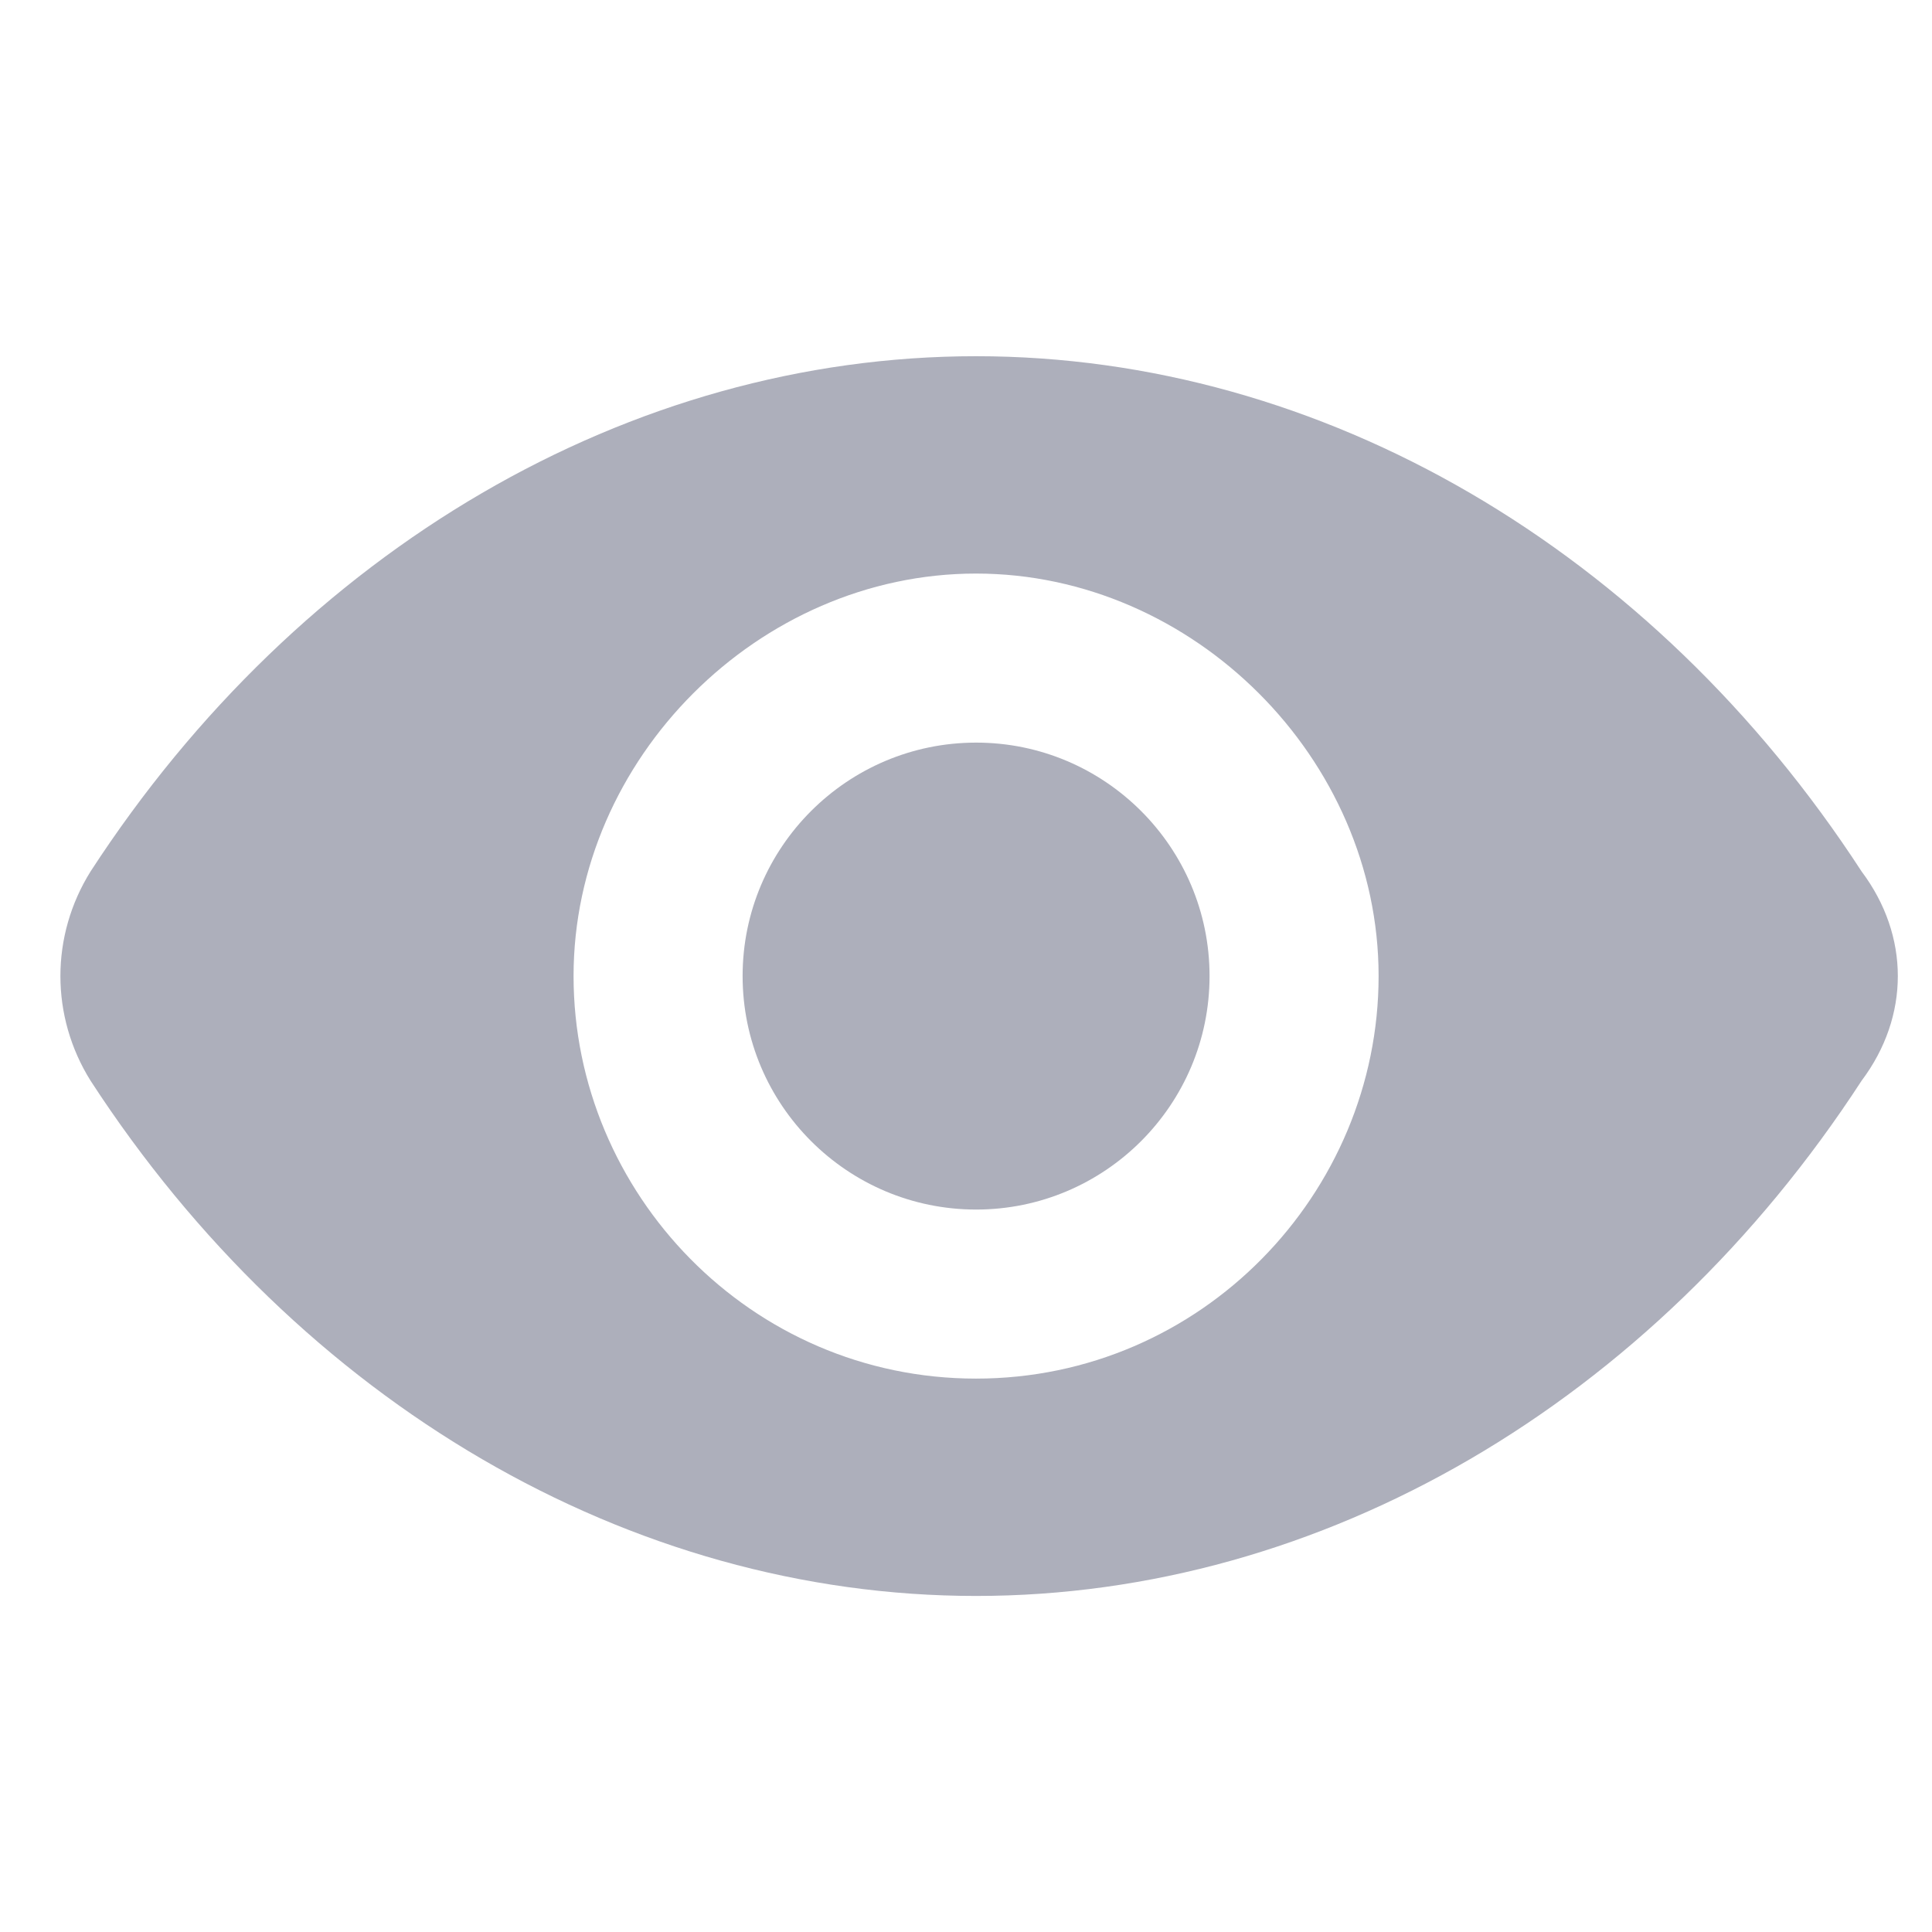<svg width="16" height="16" viewBox="0 0 16 16" fill="none" xmlns="http://www.w3.org/2000/svg">
<path fill-rule="evenodd" clip-rule="evenodd" d="M8.084 6.15C7.017 6.15 6.15 7.017 6.15 8.083C6.15 9.15 7.017 10.017 8.084 10.017C9.15 10.017 10.017 9.15 10.017 8.083C10.017 7.017 9.15 6.15 8.084 6.15Z" fill="#ADAFBB"/>
<path fill-rule="evenodd" clip-rule="evenodd" d="M8.083 11.417C6.217 11.417 4.75 9.883 4.75 8.083C4.75 6.283 6.283 4.75 8.083 4.75C9.883 4.75 11.417 6.283 11.417 8.083C11.417 9.883 9.95 11.417 8.083 11.417ZM15.417 7.217C13.683 4.55 10.95 2.95 8.083 2.95C5.217 2.95 2.483 4.55 0.75 7.217C0.417 7.75 0.417 8.417 0.75 8.95C2.483 11.617 5.217 13.217 8.083 13.217C10.95 13.217 13.683 11.617 15.417 8.95C15.817 8.417 15.817 7.75 15.417 7.217Z" fill="#ADAFBB"/>
</svg>
